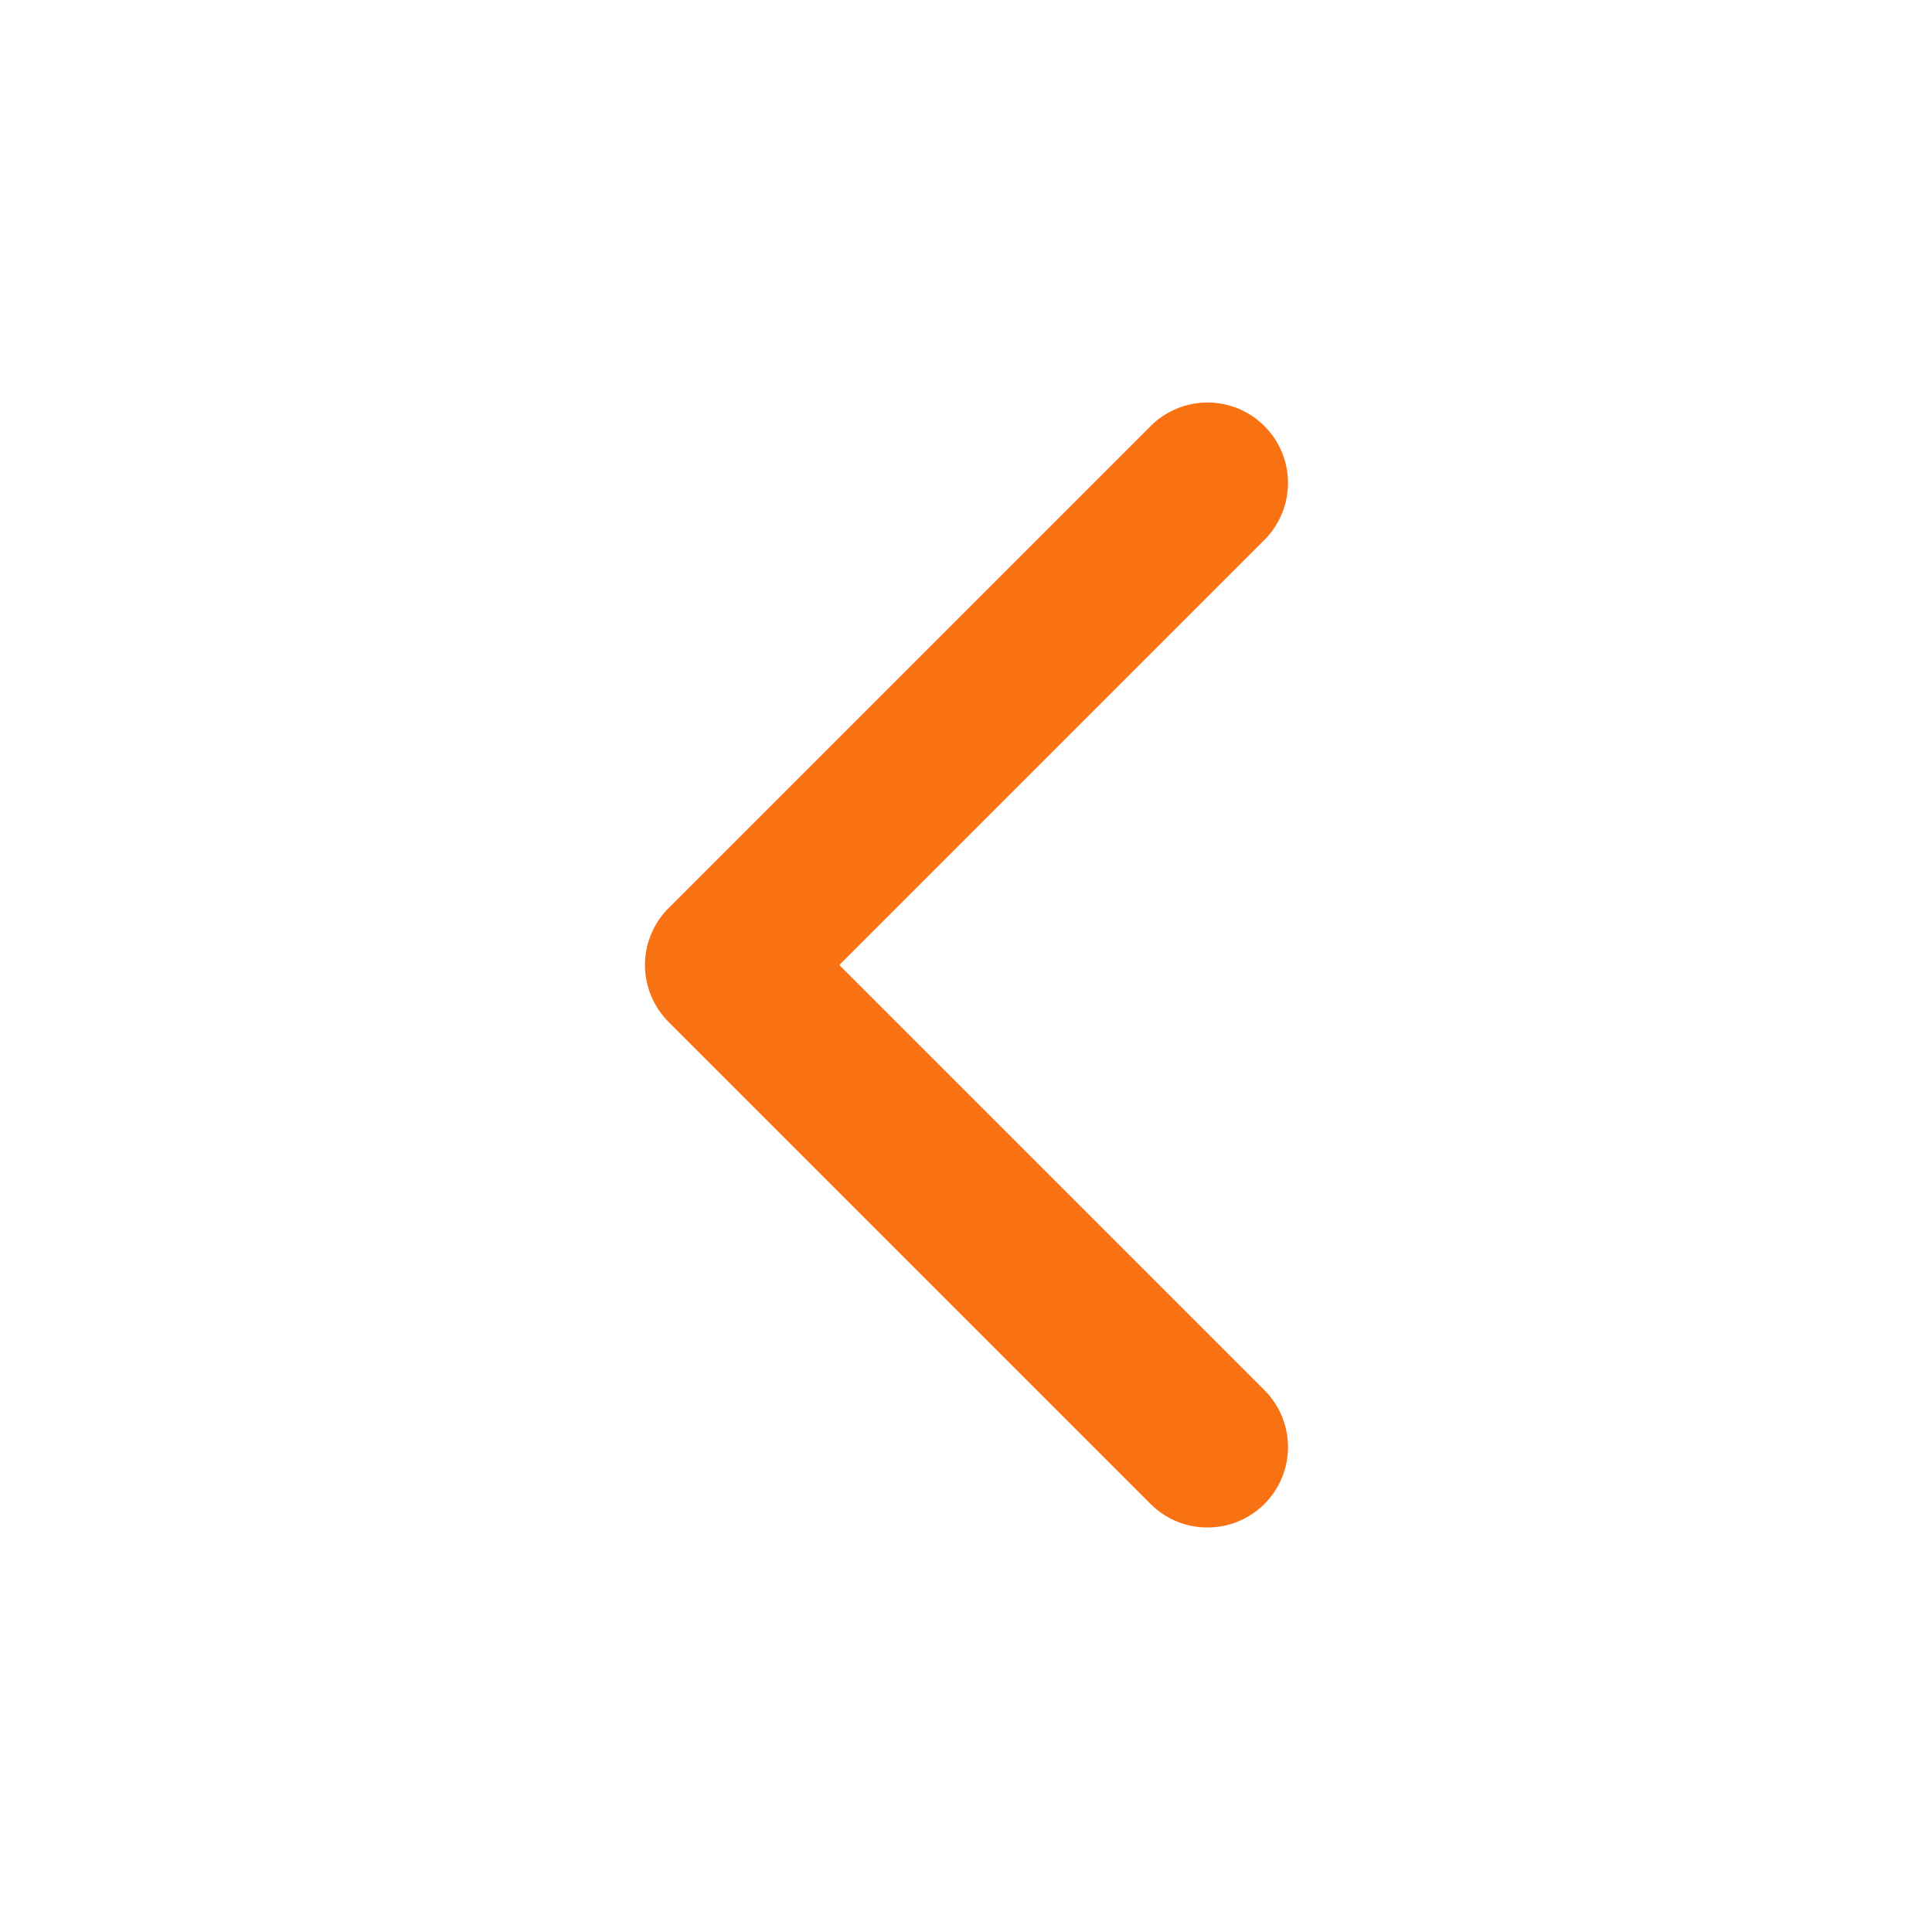 <svg width="24" height="24" viewBox="0 0 24 24" fill="none" xmlns="http://www.w3.org/2000/svg">
<path d="M8.305 12.695C8.118 12.507 8.012 12.253 8.012 11.988C8.012 11.723 8.118 11.468 8.305 11.281L14.305 5.281C14.494 5.099 14.746 4.998 15.009 5C15.271 5.002 15.522 5.107 15.707 5.293C15.893 5.478 15.998 5.729 16 5.991C16.002 6.254 15.901 6.506 15.719 6.695L10.426 11.988L15.719 17.281C15.901 17.469 16.002 17.722 16 17.984C15.998 18.246 15.893 18.497 15.707 18.683C15.522 18.868 15.271 18.973 15.009 18.975C14.746 18.978 14.494 18.877 14.305 18.695L8.305 12.695Z" fill="#F87112"/>
</svg>
